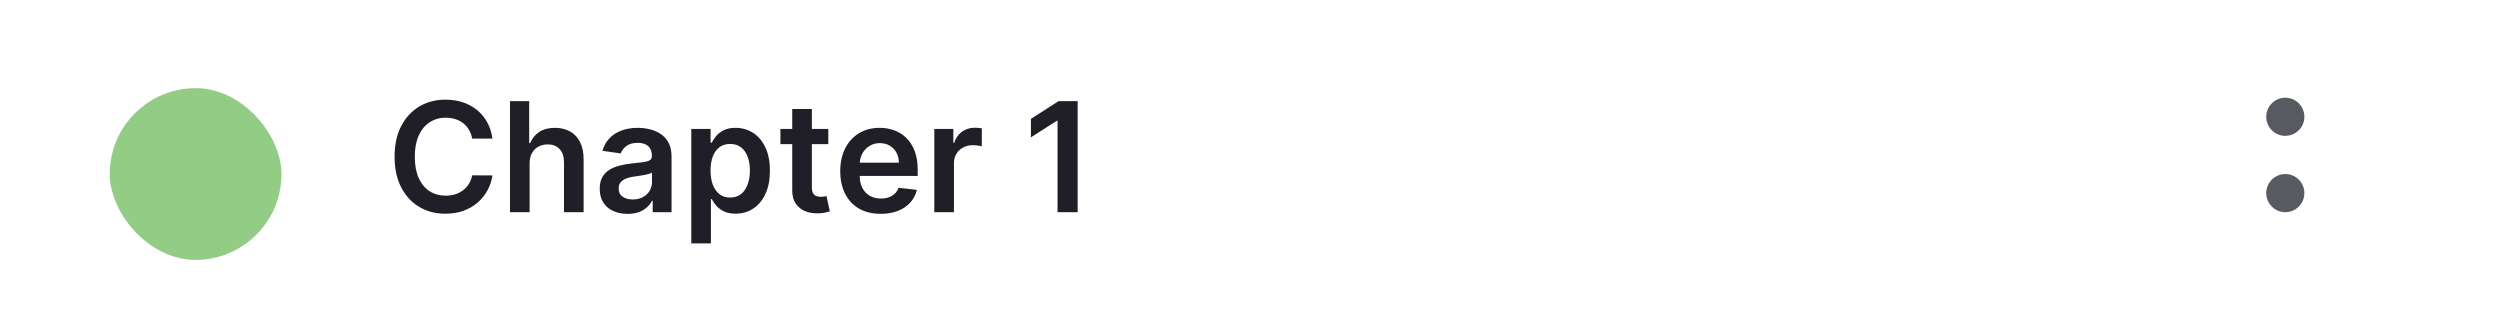 <svg width="262" height="33" viewBox="0 0 262 33" fill="none" xmlns="http://www.w3.org/2000/svg">
<g filter="url(#filter0_d_2306_48750)">
<rect x="11.5" y="7.238" width="18" height="18" rx="9" fill="#93CD85"/>
</g>
<path d="M51.608 14.528H49.483C49.422 14.18 49.311 13.871 49.148 13.602C48.985 13.329 48.782 13.098 48.54 12.909C48.297 12.719 48.021 12.577 47.71 12.483C47.403 12.384 47.072 12.335 46.716 12.335C46.083 12.335 45.523 12.494 45.034 12.812C44.545 13.127 44.163 13.589 43.886 14.198C43.61 14.805 43.472 15.545 43.472 16.42C43.472 17.31 43.61 18.06 43.886 18.67C44.167 19.276 44.549 19.735 45.034 20.045C45.523 20.352 46.081 20.505 46.71 20.505C47.059 20.505 47.385 20.46 47.688 20.369C47.994 20.274 48.269 20.136 48.511 19.954C48.758 19.772 48.964 19.549 49.131 19.284C49.301 19.019 49.419 18.716 49.483 18.375L51.608 18.386C51.528 18.939 51.356 19.458 51.091 19.943C50.83 20.428 50.487 20.856 50.062 21.227C49.638 21.594 49.142 21.882 48.574 22.091C48.006 22.295 47.375 22.397 46.682 22.397C45.659 22.397 44.746 22.161 43.943 21.687C43.14 21.214 42.508 20.53 42.045 19.636C41.583 18.742 41.352 17.67 41.352 16.42C41.352 15.166 41.585 14.094 42.051 13.204C42.517 12.31 43.151 11.627 43.955 11.153C44.758 10.68 45.667 10.443 46.682 10.443C47.33 10.443 47.932 10.534 48.489 10.716C49.045 10.897 49.542 11.164 49.977 11.517C50.413 11.865 50.771 12.293 51.051 12.801C51.335 13.305 51.521 13.88 51.608 14.528ZM55.504 17.125V22.238H53.447V10.602H55.459V14.994H55.561C55.766 14.502 56.082 14.113 56.51 13.829C56.942 13.541 57.491 13.397 58.158 13.397C58.764 13.397 59.292 13.524 59.743 13.778C60.194 14.032 60.542 14.403 60.788 14.892C61.038 15.38 61.163 15.977 61.163 16.681V22.238H59.106V17C59.106 16.413 58.955 15.956 58.652 15.63C58.353 15.301 57.932 15.136 57.391 15.136C57.027 15.136 56.701 15.216 56.413 15.375C56.129 15.53 55.906 15.755 55.743 16.051C55.584 16.346 55.504 16.704 55.504 17.125ZM65.771 22.414C65.218 22.414 64.72 22.316 64.277 22.119C63.838 21.918 63.489 21.623 63.231 21.233C62.978 20.842 62.851 20.361 62.851 19.789C62.851 19.297 62.942 18.89 63.124 18.568C63.305 18.246 63.553 17.988 63.868 17.795C64.182 17.602 64.537 17.456 64.93 17.358C65.328 17.255 65.739 17.181 66.163 17.136C66.675 17.083 67.09 17.036 67.408 16.994C67.726 16.948 67.957 16.88 68.101 16.789C68.249 16.695 68.322 16.549 68.322 16.352V16.318C68.322 15.89 68.195 15.558 67.942 15.323C67.688 15.089 67.322 14.971 66.845 14.971C66.341 14.971 65.942 15.081 65.646 15.301C65.355 15.521 65.158 15.78 65.055 16.079L63.135 15.806C63.286 15.276 63.536 14.833 63.885 14.477C64.233 14.117 64.66 13.848 65.163 13.67C65.667 13.488 66.224 13.397 66.834 13.397C67.254 13.397 67.673 13.447 68.09 13.545C68.506 13.644 68.887 13.806 69.231 14.034C69.576 14.257 69.853 14.562 70.061 14.948C70.273 15.335 70.379 15.818 70.379 16.397V22.238H68.402V21.039H68.334C68.209 21.282 68.033 21.509 67.805 21.721C67.582 21.93 67.3 22.098 66.959 22.227C66.622 22.352 66.226 22.414 65.771 22.414ZM66.305 20.903C66.718 20.903 67.076 20.822 67.379 20.659C67.682 20.492 67.915 20.272 68.078 20C68.245 19.727 68.328 19.43 68.328 19.108V18.079C68.264 18.132 68.154 18.181 67.999 18.227C67.847 18.272 67.677 18.312 67.487 18.346C67.298 18.38 67.11 18.411 66.925 18.437C66.739 18.464 66.578 18.486 66.442 18.505C66.135 18.547 65.86 18.615 65.618 18.71C65.376 18.805 65.184 18.937 65.044 19.108C64.904 19.274 64.834 19.49 64.834 19.755C64.834 20.134 64.972 20.42 65.249 20.613C65.525 20.806 65.877 20.903 66.305 20.903ZM72.447 25.511V13.511H74.47V14.954H74.59C74.695 14.742 74.845 14.517 75.038 14.278C75.231 14.036 75.493 13.829 75.822 13.659C76.152 13.485 76.572 13.397 77.084 13.397C77.758 13.397 78.366 13.57 78.908 13.914C79.453 14.255 79.885 14.761 80.203 15.431C80.525 16.098 80.686 16.916 80.686 17.886C80.686 18.844 80.529 19.659 80.215 20.329C79.9 21 79.472 21.511 78.93 21.863C78.389 22.216 77.775 22.392 77.09 22.392C76.59 22.392 76.175 22.308 75.845 22.142C75.516 21.975 75.251 21.774 75.05 21.539C74.853 21.301 74.699 21.075 74.59 20.863H74.504V25.511H72.447ZM74.465 17.875C74.465 18.439 74.544 18.933 74.703 19.358C74.866 19.782 75.099 20.113 75.402 20.352C75.709 20.587 76.08 20.704 76.516 20.704C76.97 20.704 77.351 20.583 77.658 20.341C77.965 20.094 78.195 19.759 78.351 19.335C78.51 18.907 78.59 18.42 78.59 17.875C78.59 17.333 78.512 16.852 78.356 16.431C78.201 16.011 77.97 15.681 77.663 15.443C77.356 15.204 76.974 15.085 76.516 15.085C76.076 15.085 75.703 15.2 75.396 15.431C75.09 15.662 74.856 15.986 74.697 16.403C74.542 16.82 74.465 17.31 74.465 17.875ZM86.805 13.511V15.102H81.788V13.511H86.805ZM83.027 11.42H85.084V19.613C85.084 19.89 85.126 20.102 85.209 20.25C85.296 20.394 85.41 20.492 85.55 20.545C85.69 20.598 85.845 20.625 86.016 20.625C86.144 20.625 86.262 20.615 86.368 20.596C86.478 20.577 86.561 20.56 86.618 20.545L86.965 22.153C86.855 22.191 86.697 22.233 86.493 22.278C86.292 22.323 86.046 22.35 85.754 22.358C85.239 22.373 84.775 22.295 84.362 22.125C83.949 21.95 83.622 21.681 83.379 21.318C83.141 20.954 83.023 20.5 83.027 19.954V11.42ZM92.296 22.409C91.421 22.409 90.665 22.227 90.028 21.863C89.396 21.496 88.909 20.977 88.568 20.306C88.227 19.632 88.057 18.839 88.057 17.926C88.057 17.028 88.227 16.24 88.568 15.562C88.913 14.88 89.394 14.35 90.011 13.971C90.629 13.589 91.354 13.397 92.188 13.397C92.725 13.397 93.233 13.485 93.71 13.659C94.191 13.829 94.615 14.094 94.983 14.454C95.354 14.814 95.646 15.272 95.858 15.829C96.07 16.382 96.176 17.041 96.176 17.806V18.437H89.023V17.051H94.204C94.201 16.657 94.115 16.306 93.949 16C93.782 15.689 93.549 15.445 93.25 15.267C92.954 15.089 92.61 15 92.216 15C91.796 15 91.426 15.102 91.108 15.306C90.79 15.507 90.542 15.772 90.364 16.102C90.189 16.428 90.1 16.786 90.097 17.176V18.386C90.097 18.894 90.189 19.329 90.375 19.693C90.561 20.053 90.82 20.329 91.153 20.522C91.487 20.712 91.877 20.806 92.324 20.806C92.623 20.806 92.894 20.765 93.136 20.681C93.379 20.594 93.589 20.467 93.767 20.301C93.945 20.134 94.079 19.928 94.171 19.681L96.091 19.897C95.97 20.405 95.739 20.848 95.398 21.227C95.061 21.602 94.629 21.894 94.102 22.102C93.576 22.306 92.974 22.409 92.296 22.409ZM97.916 22.238V13.511H99.91V14.966H100.001C100.161 14.462 100.433 14.073 100.82 13.801C101.21 13.524 101.655 13.386 102.155 13.386C102.268 13.386 102.395 13.392 102.536 13.403C102.679 13.411 102.799 13.424 102.893 13.443V15.335C102.806 15.305 102.668 15.278 102.479 15.255C102.293 15.229 102.113 15.216 101.939 15.216C101.564 15.216 101.227 15.297 100.928 15.46C100.632 15.619 100.399 15.841 100.229 16.125C100.058 16.409 99.973 16.736 99.973 17.108V22.238H97.916ZM112.939 10.602V22.238H110.831V12.653H110.763L108.041 14.392V12.46L110.933 10.602H112.939Z" fill="#201F27"/>
<path d="M240.611 13.901C240.282 14.121 239.896 14.238 239.5 14.238C238.97 14.238 238.461 14.028 238.086 13.652C237.711 13.277 237.5 12.769 237.5 12.238C237.5 11.843 237.617 11.456 237.837 11.127C238.057 10.798 238.369 10.542 238.735 10.39C239.1 10.239 239.502 10.2 239.89 10.277C240.278 10.354 240.635 10.544 240.914 10.824C241.194 11.104 241.384 11.46 241.462 11.848C241.539 12.236 241.499 12.638 241.348 13.004C241.196 13.369 240.94 13.681 240.611 13.901Z" fill="#575A60"/>
<path d="M239.5 18.238C239.104 18.238 238.718 18.356 238.389 18.575C238.06 18.795 237.804 19.108 237.652 19.473C237.501 19.838 237.461 20.241 237.538 20.628C237.616 21.016 237.806 21.373 238.086 21.652C238.365 21.932 238.722 22.123 239.11 22.2C239.498 22.277 239.9 22.237 240.265 22.086C240.631 21.935 240.943 21.678 241.163 21.349C241.383 21.02 241.5 20.634 241.5 20.238C241.5 19.708 241.289 19.199 240.914 18.824C240.539 18.449 240.03 18.238 239.5 18.238Z" fill="#575A60"/>
<defs>
<filter id="filter0_d_2306_48750" x="6.5" y="4.238" width="28" height="28" filterUnits="userSpaceOnUse" color-interpolation-filters="sRGB">
<feFlood flood-opacity="0" result="BackgroundImageFix"/>
<feColorMatrix in="SourceAlpha" type="matrix" values="0 0 0 0 0 0 0 0 0 0 0 0 0 0 0 0 0 0 127 0" result="hardAlpha"/>
<feOffset dy="2"/>
<feGaussianBlur stdDeviation="2"/>
<feColorMatrix type="matrix" values="0 0 0 0 0.157 0 0 0 0 0.78 0 0 0 0 0.435 0 0 0 0.4 0"/>
<feBlend mode="normal" in2="BackgroundImageFix" result="effect1_dropShadow_2306_48750"/>
<feBlend mode="normal" in="SourceGraphic" in2="effect1_dropShadow_2306_48750" result="shape"/>
</filter>
</defs>
</svg>
